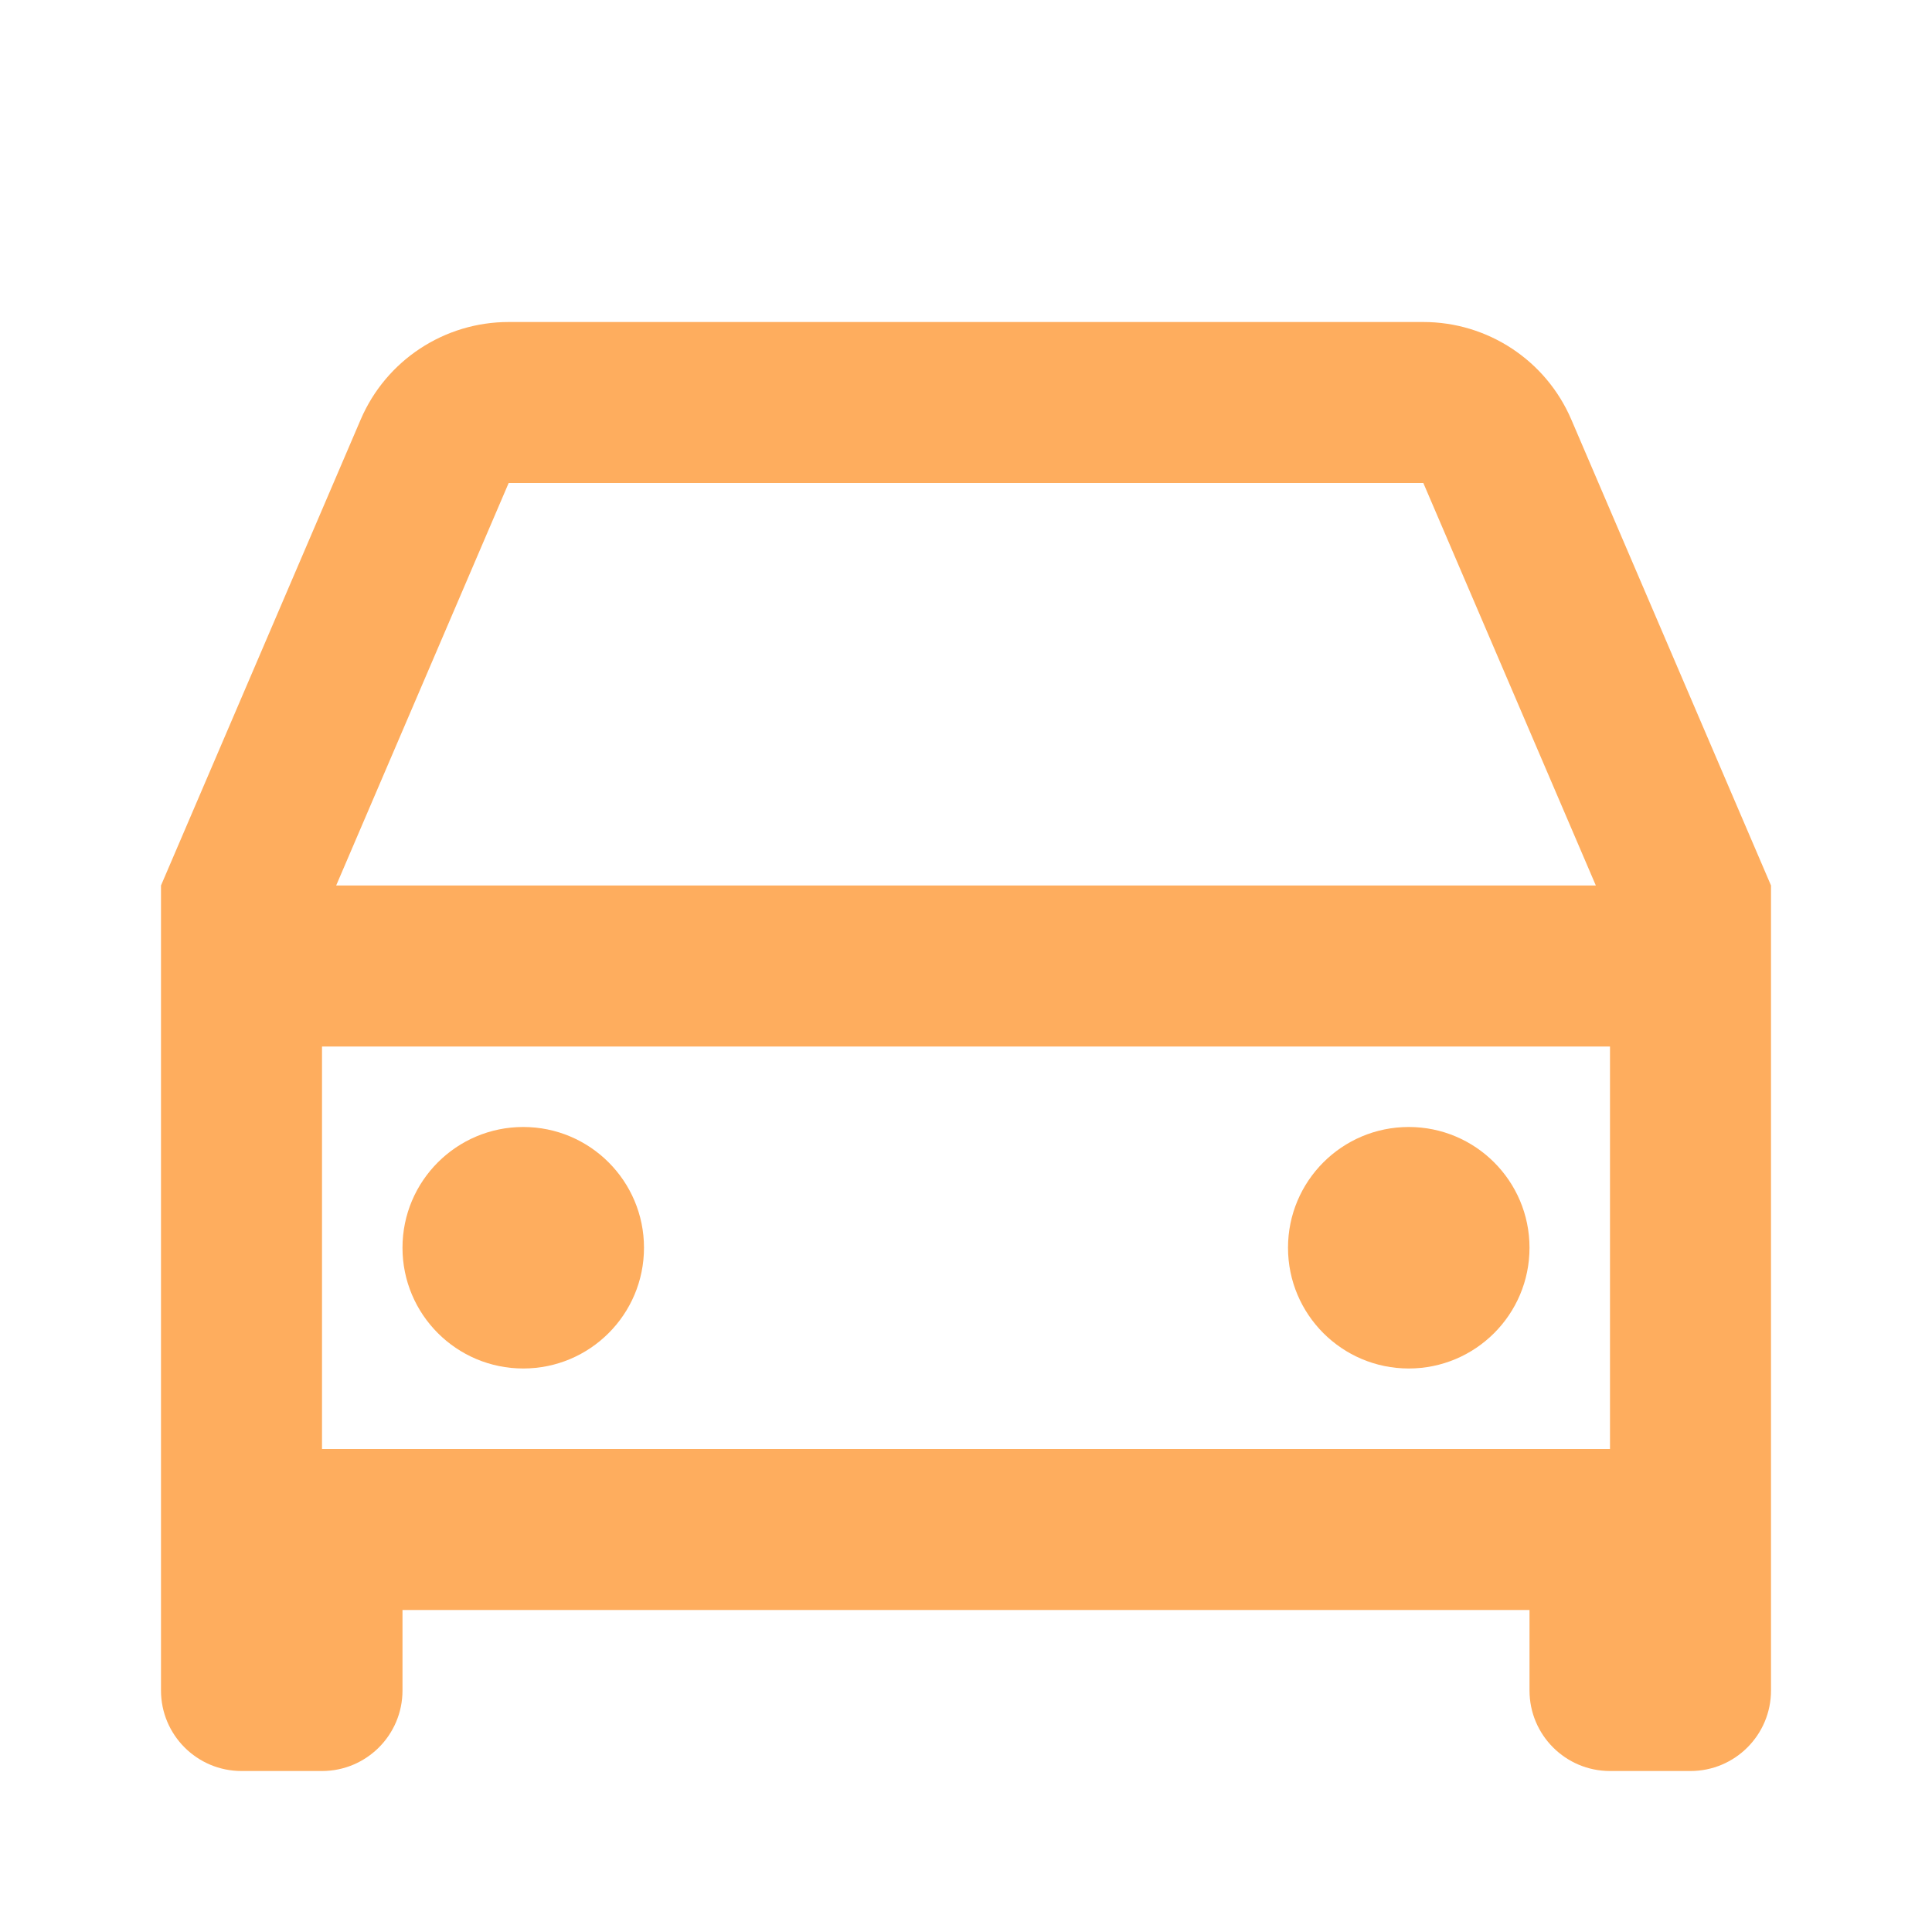 <svg xmlns="http://www.w3.org/2000/svg" width="70" height="70" viewBox="0 0 70 70" fill="none">
<path d="M55.417 58.333H14.583V61.25C14.583 62.861 13.277 64.167 11.667 64.167H8.75C7.139 64.167 5.833 62.861 5.833 61.25V32.083L13.068 15.202C13.987 13.057 16.096 11.667 18.43 11.667H51.57C53.904 11.667 56.013 13.057 56.932 15.202L64.167 32.083V61.25C64.167 62.861 62.861 64.167 61.25 64.167H58.333C56.722 64.167 55.417 62.861 55.417 61.25V58.333ZM58.333 37.917H11.667V52.5H58.333V37.917ZM12.18 32.083H57.82L51.57 17.5H18.43L12.18 32.083ZM18.958 49.583C16.542 49.583 14.583 47.624 14.583 45.208C14.583 42.792 16.542 40.833 18.958 40.833C21.375 40.833 23.333 42.792 23.333 45.208C23.333 47.624 21.375 49.583 18.958 49.583ZM51.042 49.583C48.625 49.583 46.667 47.624 46.667 45.208C46.667 42.792 48.625 40.833 51.042 40.833C53.458 40.833 55.417 42.792 55.417 45.208C55.417 47.624 53.458 49.583 51.042 49.583Z" fill="#FEAD5E"/>
</svg>